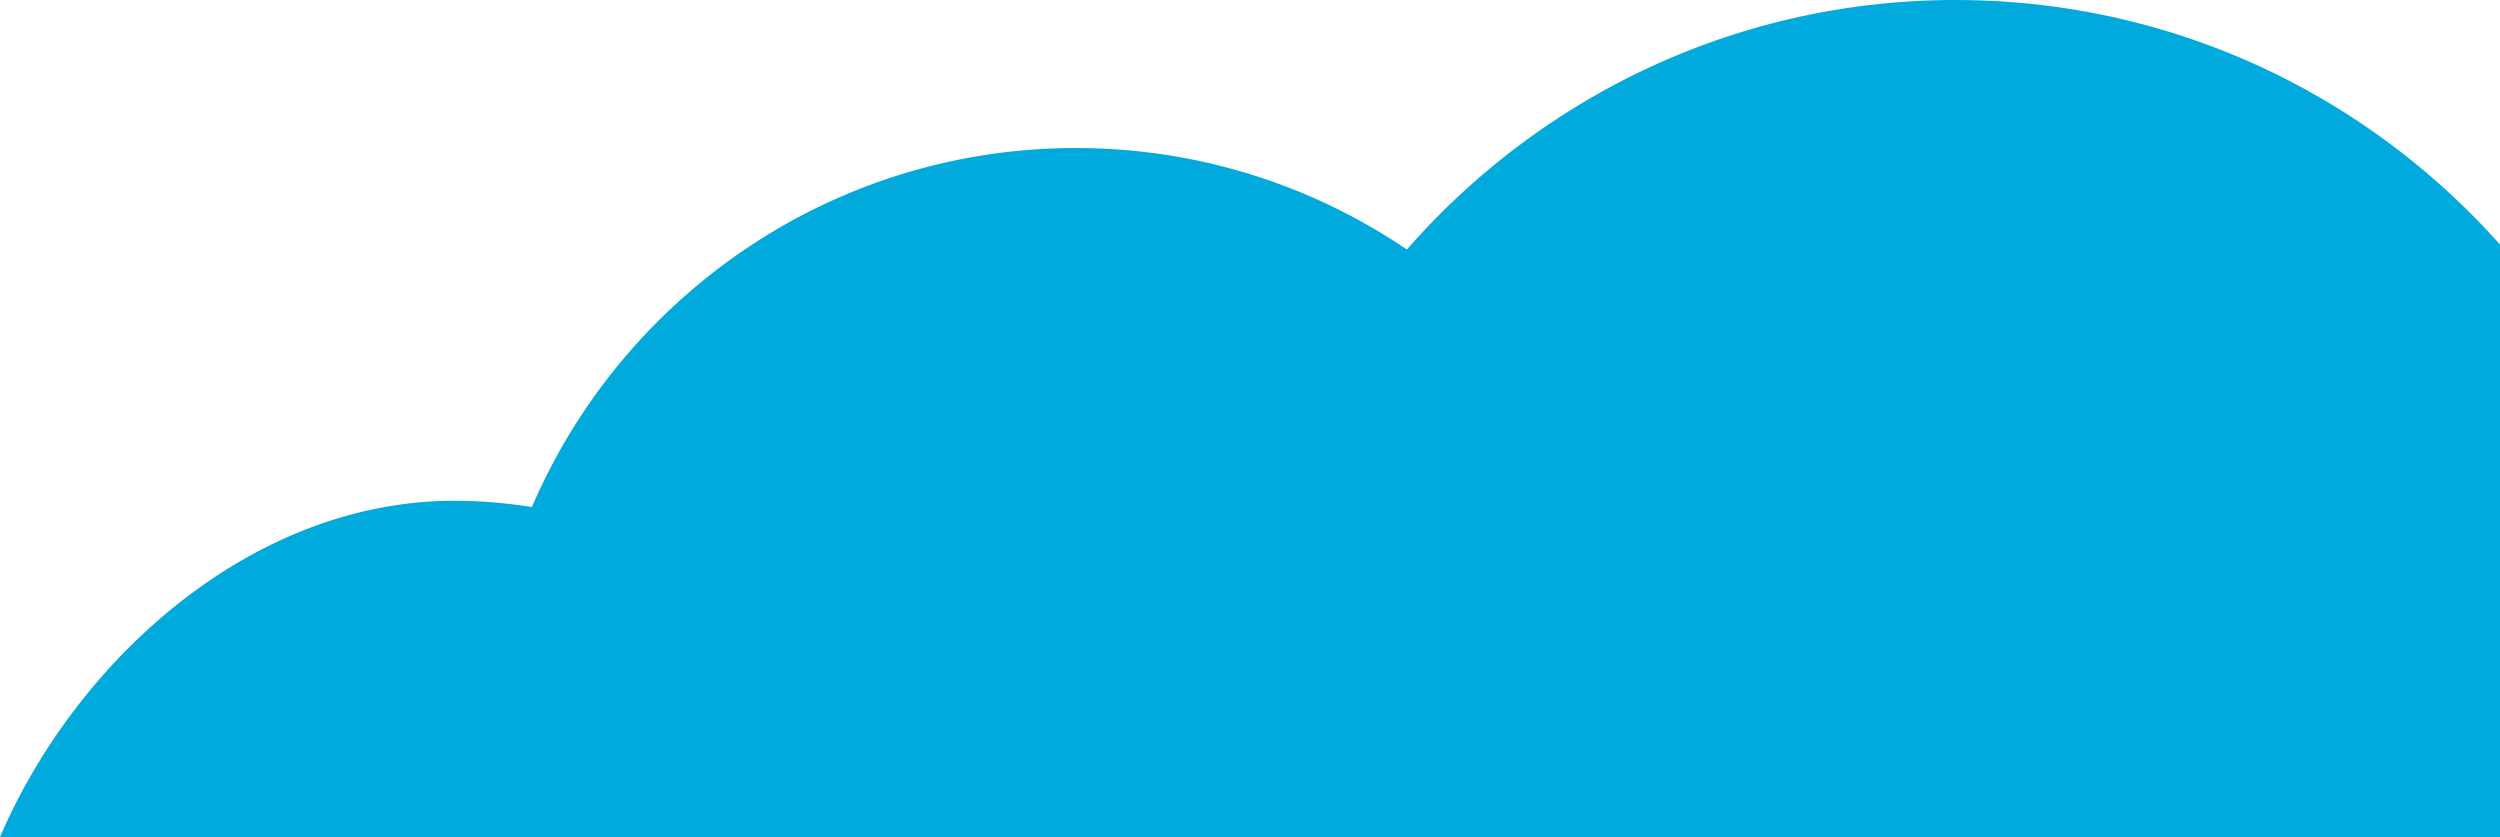 <svg width="227" height="76" xmlns="http://www.w3.org/2000/svg"><path d="M48.294 46.043c8.328-19.382 27.649-32.85 50.003-32.596a53.388 53.388 0 0129.448 9.21C140.057 8.58 158.193-.224 178.325.005c23.856.272 44.622 13.16 56.074 32.269a47.656 47.656 0 0114.384-2.042C274.273 30.522 294.872 50.77 296 76H0c6.939-16.148 23.033-30.74 41.658-30.528 2.256.026 4.473.222 6.636.57z" fill="#00AADC" fill-rule="evenodd"/></svg>